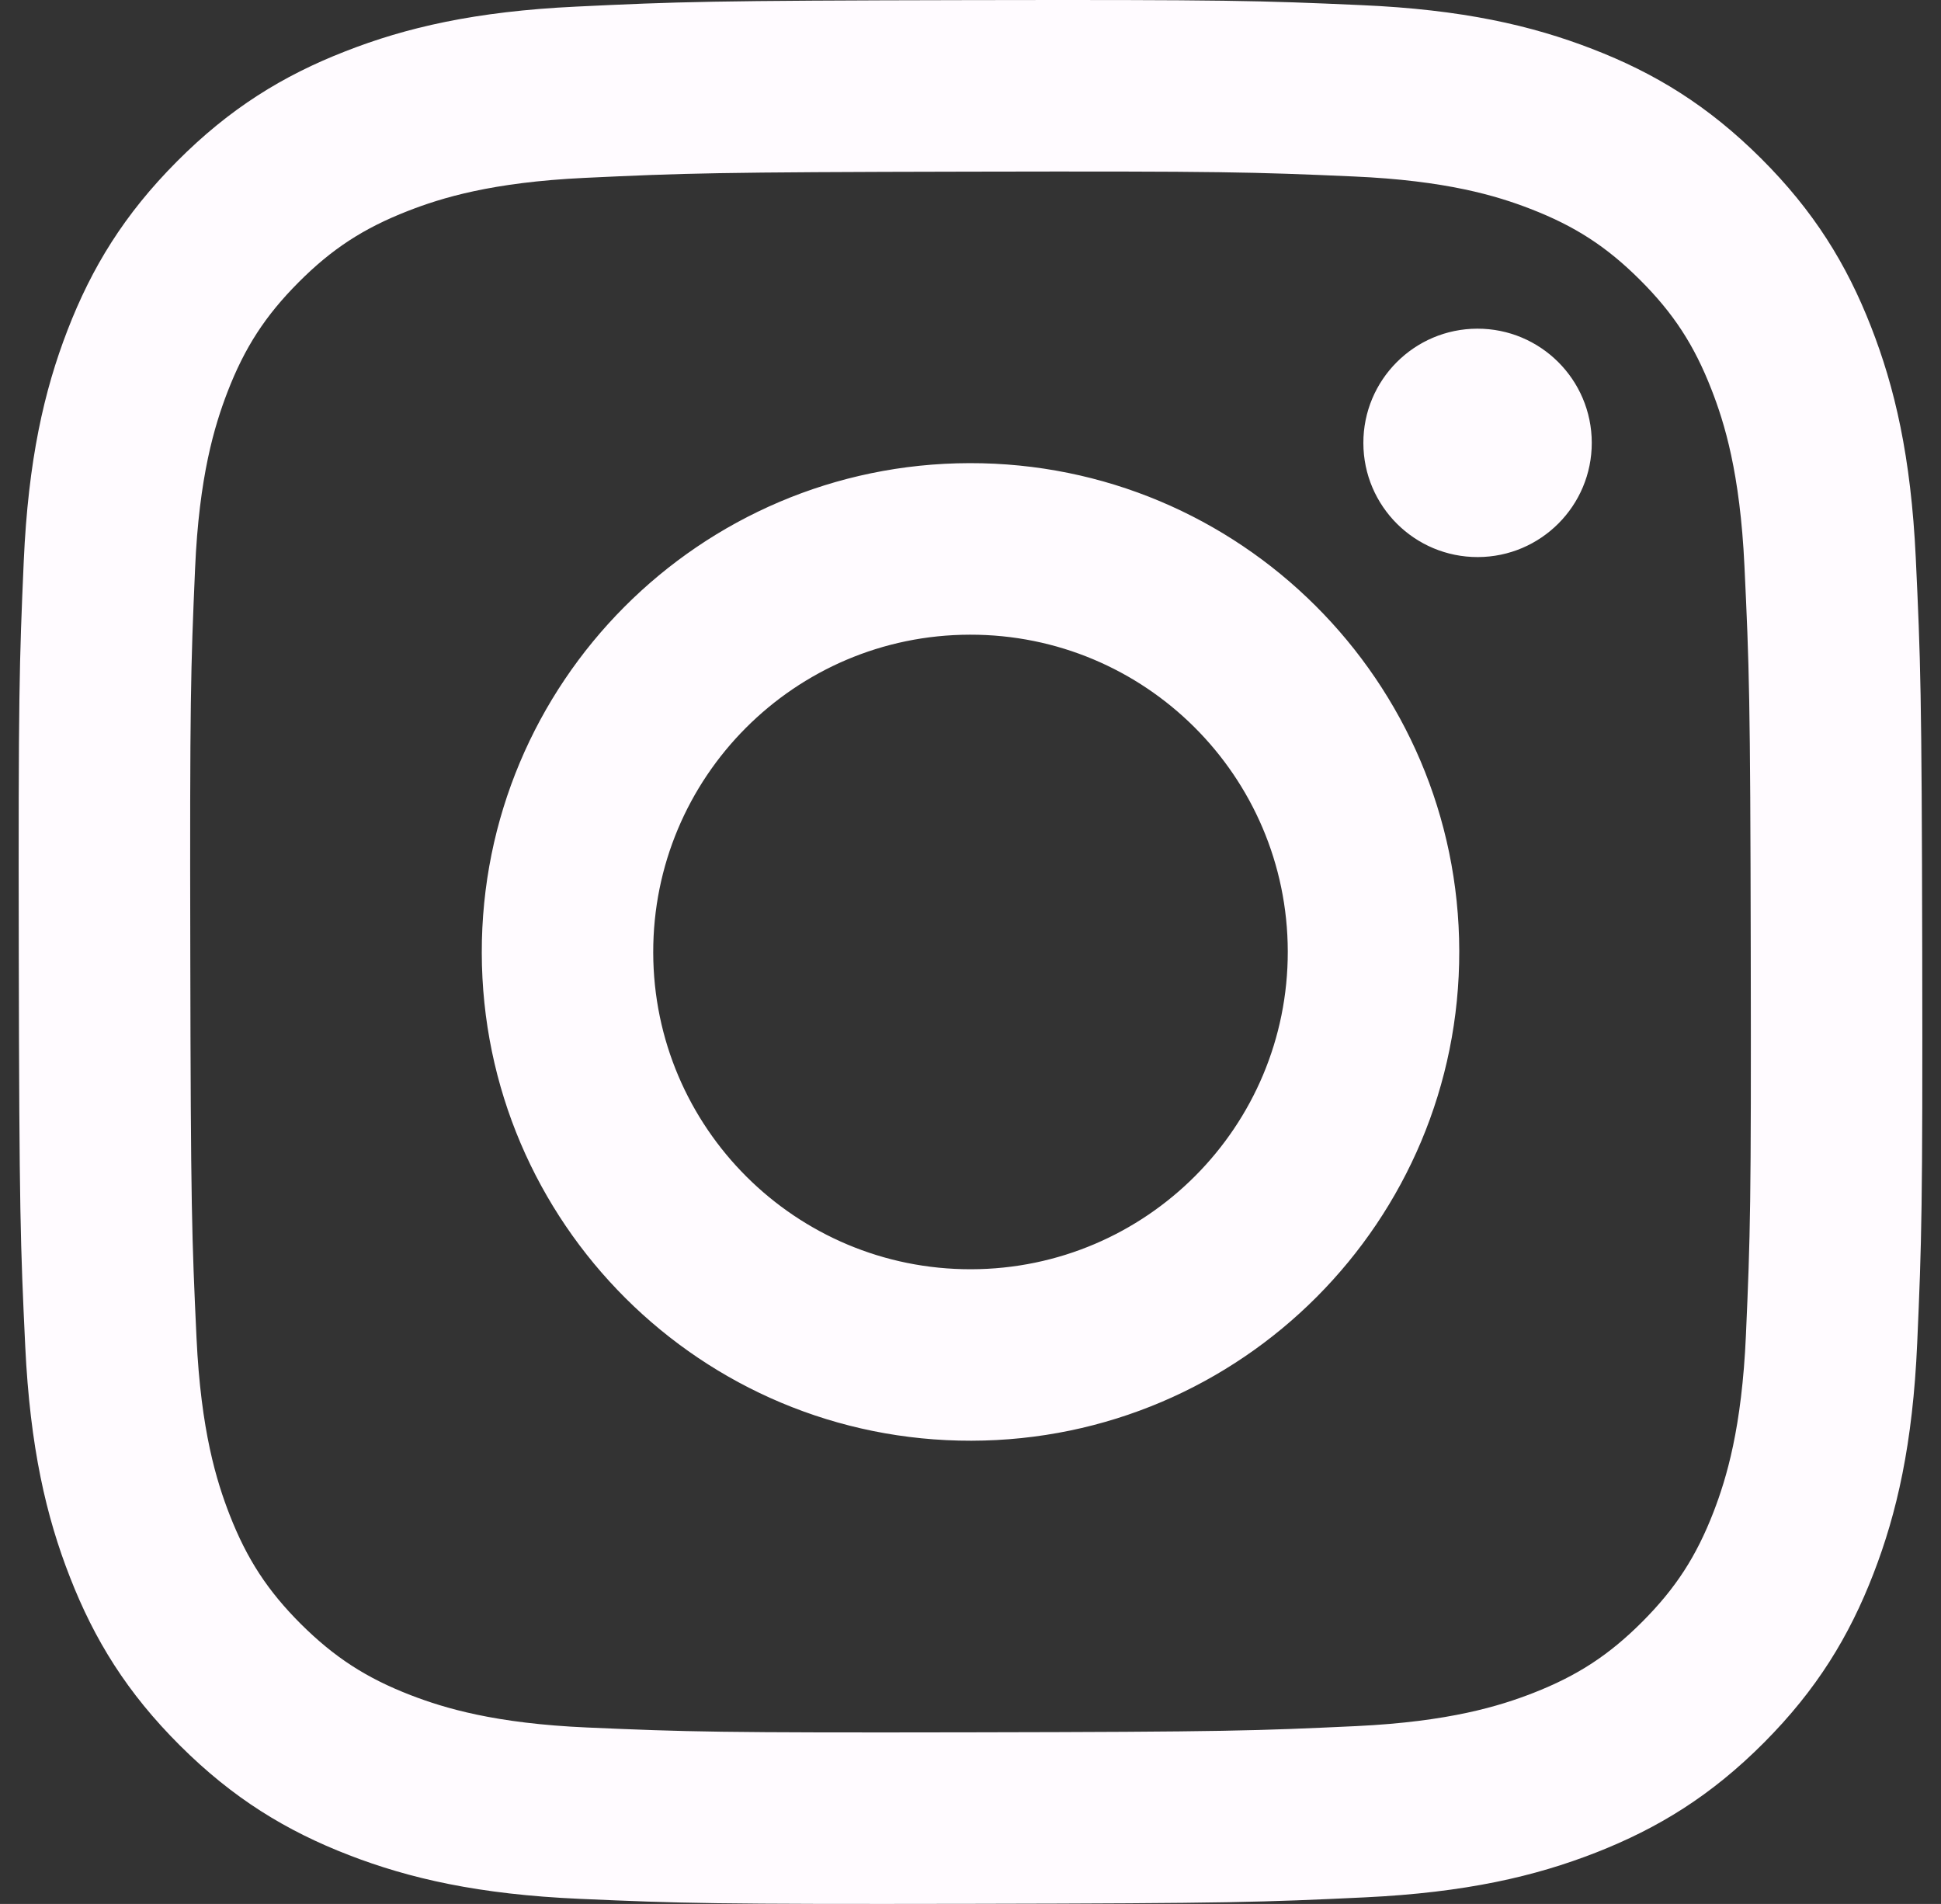 <svg width="52" height="51" viewBox="0 0 52 51" fill="none" xmlns="http://www.w3.org/2000/svg">
<rect x="0" y="0" width="52" height="51" fill="#333333" stroke="none"/>
<path d="M17.5 25.516C17.491 20.822 21.29 17.009 25.983 17.001C30.677 16.992 34.49 20.789 34.5 25.483C34.509 30.178 30.71 33.99 26.015 33.999C21.322 34.008 17.509 30.21 17.5 25.516ZM12.907 25.525C12.921 32.757 18.794 38.606 26.024 38.592C33.255 38.578 39.108 32.706 39.094 25.474C39.08 18.245 33.206 12.392 25.974 12.406C18.744 12.42 12.893 18.295 12.907 25.525ZM36.525 11.869C36.528 13.558 37.901 14.925 39.59 14.922C41.279 14.919 42.647 13.546 42.644 11.858C42.641 10.169 41.268 8.801 39.578 8.804C37.889 8.807 36.521 10.18 36.525 11.869ZM15.736 46.274C13.251 46.166 11.9 45.753 11.001 45.407C9.809 44.946 8.959 44.393 8.064 43.505C7.171 42.613 6.617 41.766 6.152 40.577C5.802 39.677 5.382 38.329 5.265 35.843C5.139 33.155 5.11 32.349 5.098 25.54C5.084 18.733 5.109 17.926 5.226 15.236C5.333 12.752 5.749 11.4 6.094 10.501C6.555 9.308 7.106 8.459 7.996 7.565C8.887 6.67 9.735 6.117 10.925 5.652C11.824 5.301 13.172 4.883 15.657 4.765C18.346 4.638 19.152 4.611 25.959 4.598C32.768 4.584 33.574 4.608 36.264 4.727C38.749 4.835 40.1 5.246 40.998 5.594C42.191 6.055 43.041 6.605 43.935 7.496C44.829 8.388 45.383 9.234 45.848 10.426C46.199 11.322 46.617 12.672 46.734 15.157C46.862 17.846 46.891 18.652 46.903 25.459C46.916 32.268 46.892 33.075 46.774 35.763C46.665 38.249 46.253 39.6 45.906 40.501C45.445 41.691 44.894 42.541 44.003 43.436C43.113 44.328 42.265 44.884 41.075 45.349C40.177 45.699 38.827 46.117 36.344 46.236C33.654 46.362 32.849 46.391 26.039 46.403C19.232 46.416 18.427 46.391 15.736 46.274ZM15.439 0.177C12.726 0.305 10.873 0.739 9.253 1.374C7.577 2.027 6.156 2.903 4.742 4.323C3.327 5.743 2.458 7.166 1.809 8.844C1.181 10.468 0.756 12.322 0.636 15.037C0.517 17.757 0.49 18.624 0.503 25.549C0.516 32.472 0.547 33.342 0.676 36.062C0.806 38.775 1.239 40.627 1.874 42.247C2.528 43.924 3.403 45.344 4.823 46.758C6.243 48.173 7.667 49.041 9.346 49.691C10.968 50.318 12.822 50.745 15.537 50.864C18.256 50.984 19.125 51.01 26.047 50.997C32.974 50.984 33.842 50.953 36.562 50.824C39.275 50.694 41.127 50.26 42.748 49.627C44.424 48.971 45.845 48.098 47.259 46.678C48.672 45.258 49.541 43.834 50.19 42.155C50.818 40.533 51.245 38.678 51.363 35.966C51.482 33.244 51.51 32.375 51.497 25.451C51.484 18.527 51.452 17.659 51.324 14.94C51.195 12.225 50.76 10.374 50.126 8.753C49.471 7.076 48.597 5.657 47.178 4.242C45.758 2.828 44.334 1.957 42.655 1.31C41.032 0.682 39.178 0.254 36.464 0.137C33.744 0.016 32.876 -0.01 25.951 0.003C19.027 0.016 18.159 0.046 15.439 0.177Z" fill="#FFFBFF"/>
</svg>
